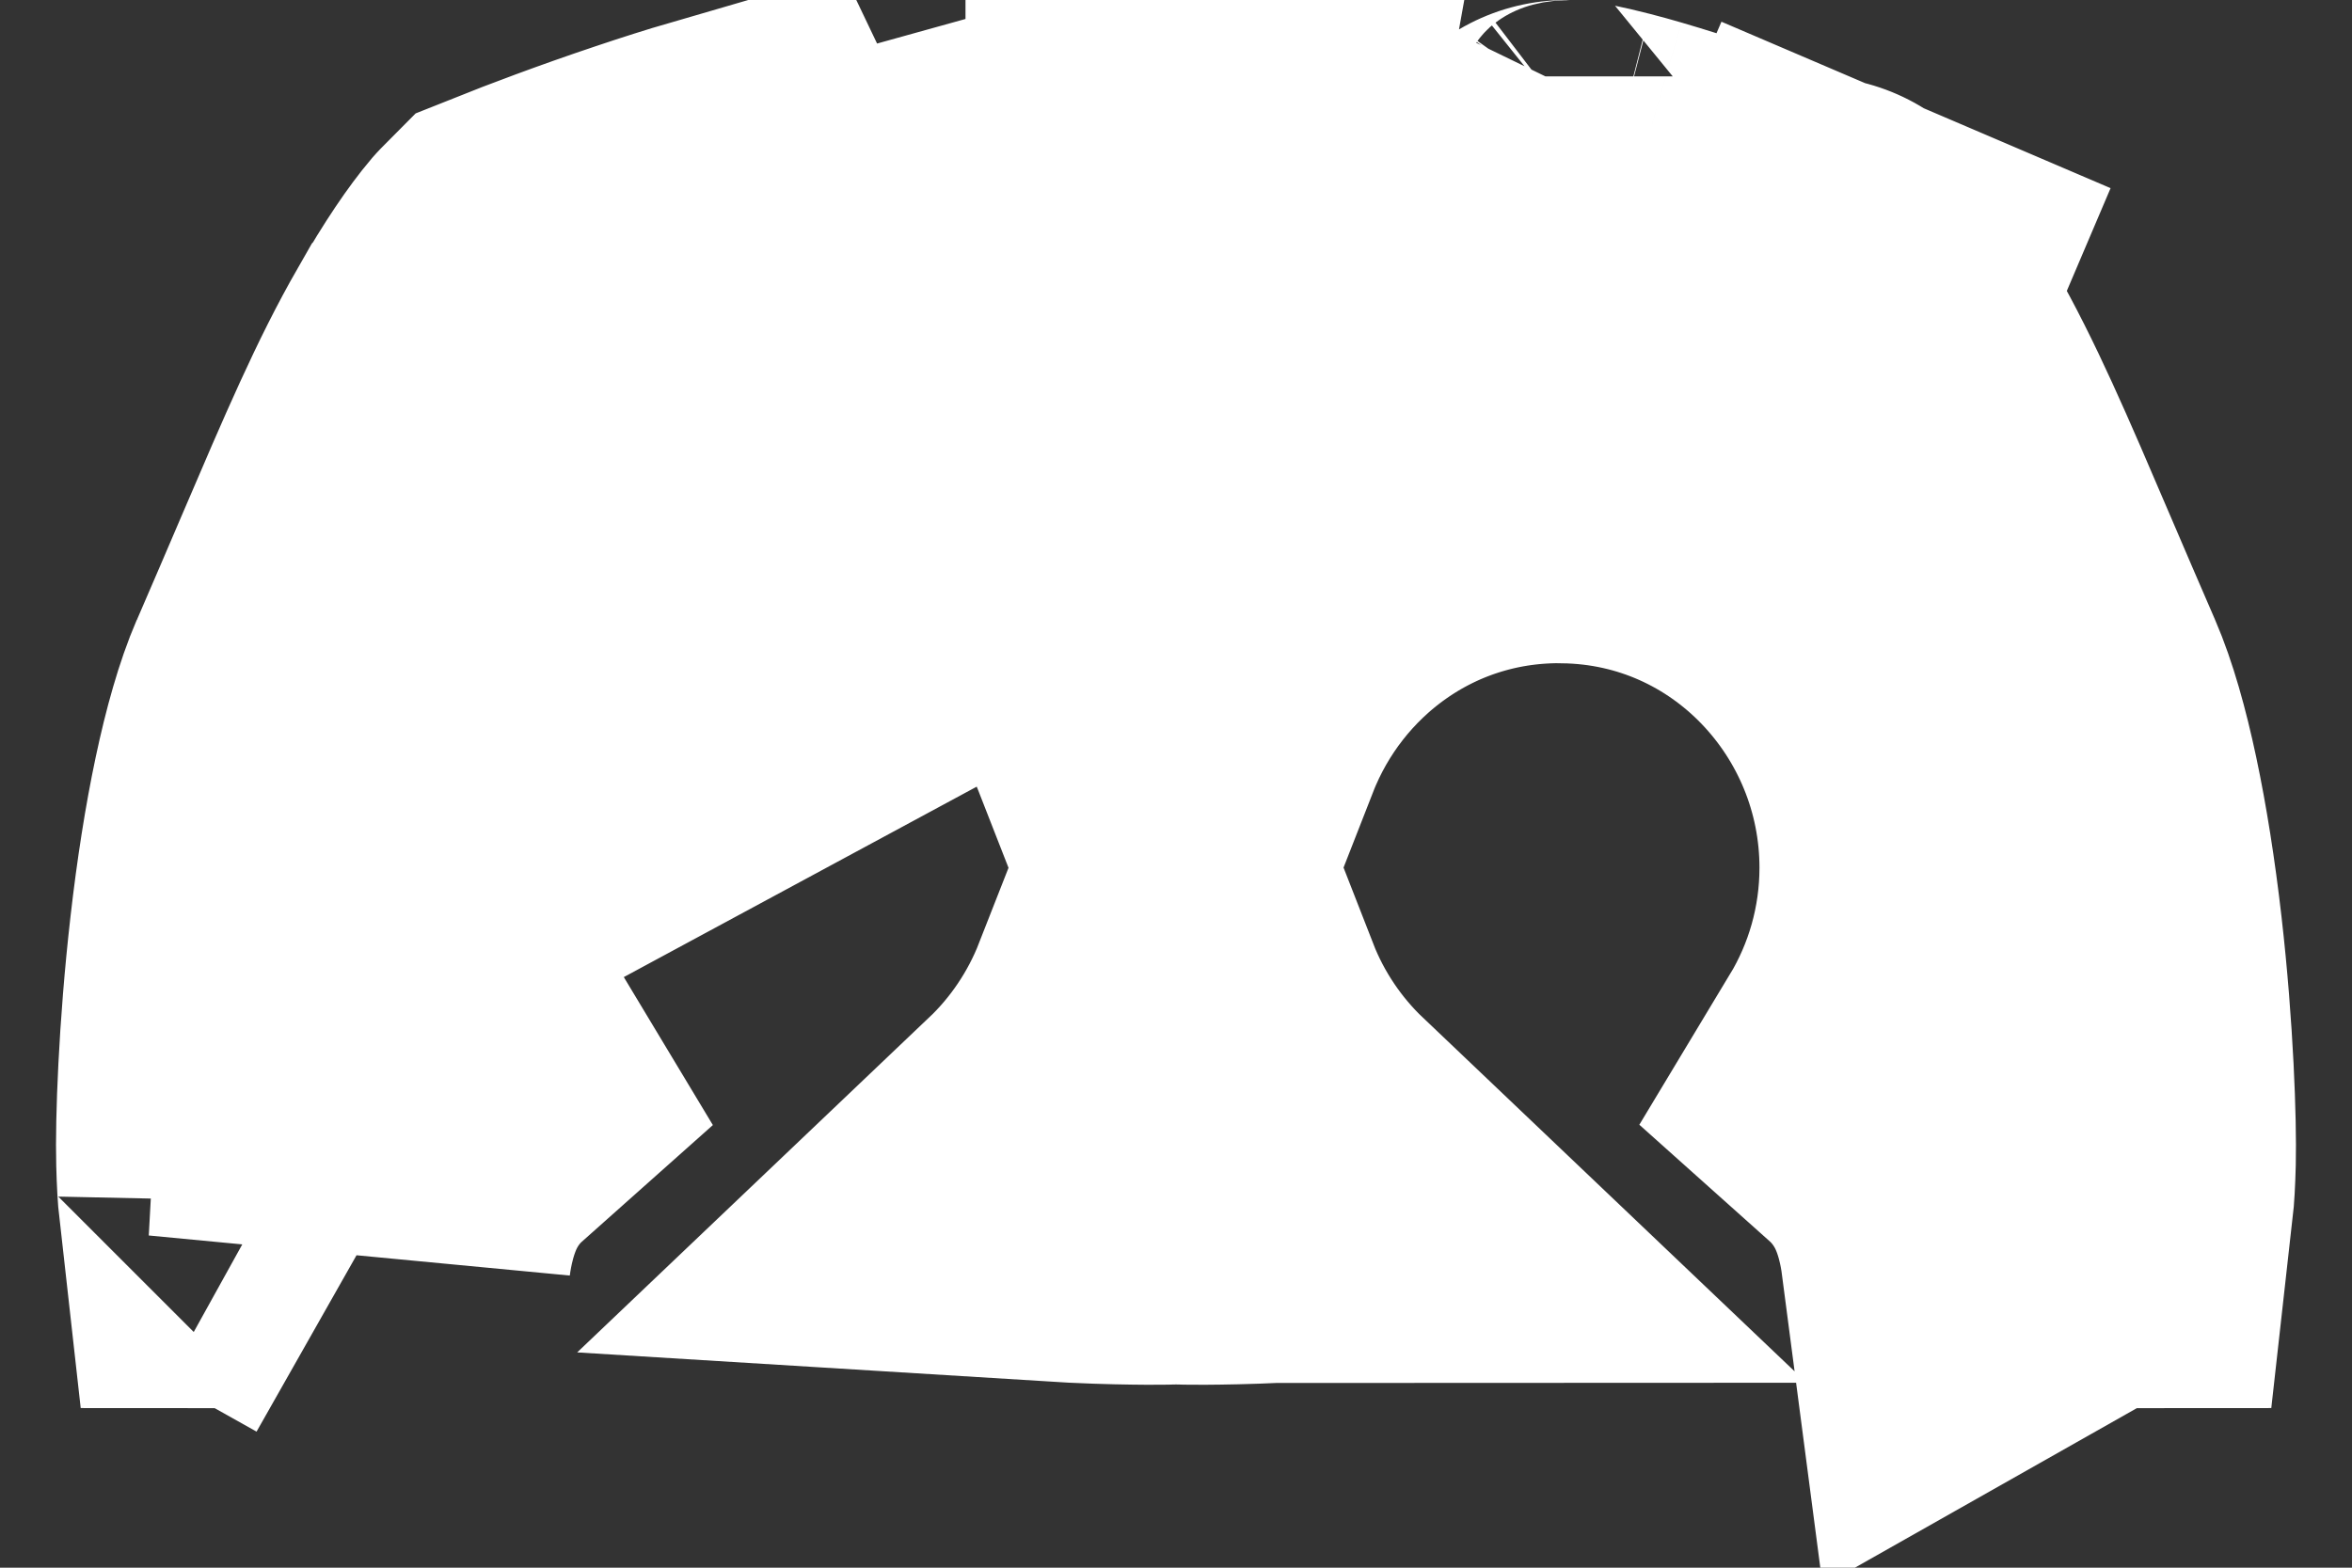 <svg width="21" height="14" viewBox="0 0 21 14" fill="none" xmlns="http://www.w3.org/2000/svg">
<rect x="0" y="0" width="21" height="14" fill="#333333" stroke="none"/>
<path d="M4.3 3.331L4.299 3.332C3.997 3.859 3.747 4.442 3.356 5.356C3.238 5.632 3.107 5.938 2.958 6.282L4.3 3.331ZM4.3 3.331C4.499 2.982 4.652 2.765 4.755 2.643C4.762 2.635 4.767 2.629 4.773 2.623C5.003 2.531 5.447 2.362 5.923 2.203C6.131 2.133 6.332 2.069 6.514 2.016L7.009 3.053L8.425 2.801L8.425 2.801L8.425 2.801L8.425 2.801L8.425 2.801L8.428 2.8L8.438 2.798L8.485 2.79C8.526 2.783 8.588 2.773 8.664 2.76C8.818 2.735 9.03 2.702 9.265 2.668C9.772 2.596 10.255 2.544 10.51 2.544M4.3 3.331L12.905 0.94M3.215 11.137C3.242 10.938 3.306 10.6 3.474 10.277C3.563 10.105 3.709 9.882 3.937 9.679C3.596 9.113 3.402 8.45 3.401 7.75L3.215 11.137ZM3.215 11.137C2.981 11.003 2.718 10.854 2.411 10.686L3.215 11.137ZM12.905 0.94C12.905 0.94 11.319 0.655 10.51 0.654V2.544C10.51 2.544 10.51 2.544 10.51 2.544M12.905 0.94L12.571 2.8M12.905 0.94C12.571 2.8 12.571 2.8 12.571 2.8L12.571 2.8L12.571 2.8L13.989 3.055L14.486 2.016M12.905 0.94L13.141 0.447L12.905 0.94ZM10.51 2.544C10.765 2.544 11.242 2.596 11.743 2.668C11.975 2.701 12.184 2.735 12.336 2.76C12.411 2.772 12.472 2.783 12.513 2.79L12.558 2.798L12.569 2.8L12.571 2.8M10.51 2.544L12.571 2.8M12.571 2.8L3.401 7.749C3.401 5.753 4.981 4.062 7.027 4.034L7.041 4.033H7.054H7.079C8.656 4.033 9.967 5.022 10.5 6.385C11.033 5.023 12.343 4.033 13.921 4.033H13.946H13.959L13.973 4.034C16.021 4.062 17.599 5.755 17.599 7.749C17.599 8.45 17.404 9.113 17.063 9.679C17.29 9.882 17.436 10.105 17.525 10.276C17.694 10.6 17.758 10.938 17.784 11.137C18.019 11.004 18.282 10.854 18.589 10.686L18.589 10.686C18.59 10.686 18.59 10.685 18.591 10.685C18.599 10.614 18.605 10.514 18.609 10.361C18.616 10.056 18.593 9.272 18.493 8.398C18.388 7.484 18.225 6.704 18.042 6.282L18.042 6.282C17.896 5.946 17.767 5.645 17.651 5.374C17.256 4.45 17.004 3.863 16.7 3.332L16.699 3.33C16.5 2.981 16.348 2.765 16.244 2.642C16.238 2.635 16.232 2.628 16.226 2.622M14.486 2.016C14.668 2.069 14.869 2.133 15.077 2.203C15.551 2.362 15.994 2.53 16.226 2.622M14.486 2.016L14.61 1.756L14.846 1.262L14.856 1.241L14.864 1.224L14.862 1.228L14.858 1.236L14.85 1.253C14.849 1.256 14.848 1.259 14.846 1.262C14.842 1.27 14.839 1.278 14.835 1.285C14.824 1.306 14.814 1.327 14.803 1.347C14.78 1.386 14.757 1.425 14.731 1.462C14.679 1.535 14.614 1.61 14.532 1.678C14.522 1.687 14.511 1.695 14.501 1.703C14.318 1.843 14.13 1.89 14.019 1.89C13.992 1.89 13.976 1.889 13.976 1.89C13.976 1.891 14.06 1.902 14.261 1.954C14.332 1.972 14.407 1.993 14.486 2.016ZM16.226 2.622C16.29 2.647 16.338 2.666 16.366 2.678L17.106 0.94L16.36 2.676C16.246 2.627 16.186 2.578 16.18 2.572C16.179 2.571 16.178 2.571 16.178 2.571C16.178 2.571 16.195 2.586 16.226 2.622ZM2.507 8.397C2.407 9.272 2.383 10.056 2.391 10.361C2.395 10.514 2.401 10.614 2.409 10.685C2.41 10.685 2.41 10.686 2.41 10.686L2.507 8.397ZM2.507 8.397C2.611 7.484 2.774 6.705 2.957 6.282L2.507 8.397ZM9.596 10.458C9.989 10.084 10.299 9.625 10.5 9.113C10.7 9.625 11.011 10.085 11.404 10.459C11.388 10.459 11.372 10.46 11.356 10.461C11.104 10.473 10.896 10.476 10.754 10.477C10.684 10.477 10.63 10.476 10.597 10.476L10.562 10.475L10.559 10.475L10.559 10.475L10.558 10.475L10.557 10.475L10.557 10.475L10.556 10.475L10.5 10.473L10.444 10.475L10.444 10.475L10.443 10.475L10.443 10.475L10.442 10.475L10.441 10.475L10.441 10.475L10.438 10.475L10.403 10.476C10.37 10.476 10.316 10.477 10.246 10.477C10.104 10.476 9.896 10.473 9.644 10.461C9.628 10.46 9.612 10.459 9.596 10.458Z" fill="white" stroke="white" stroke-width="3.779"/>
</svg>
